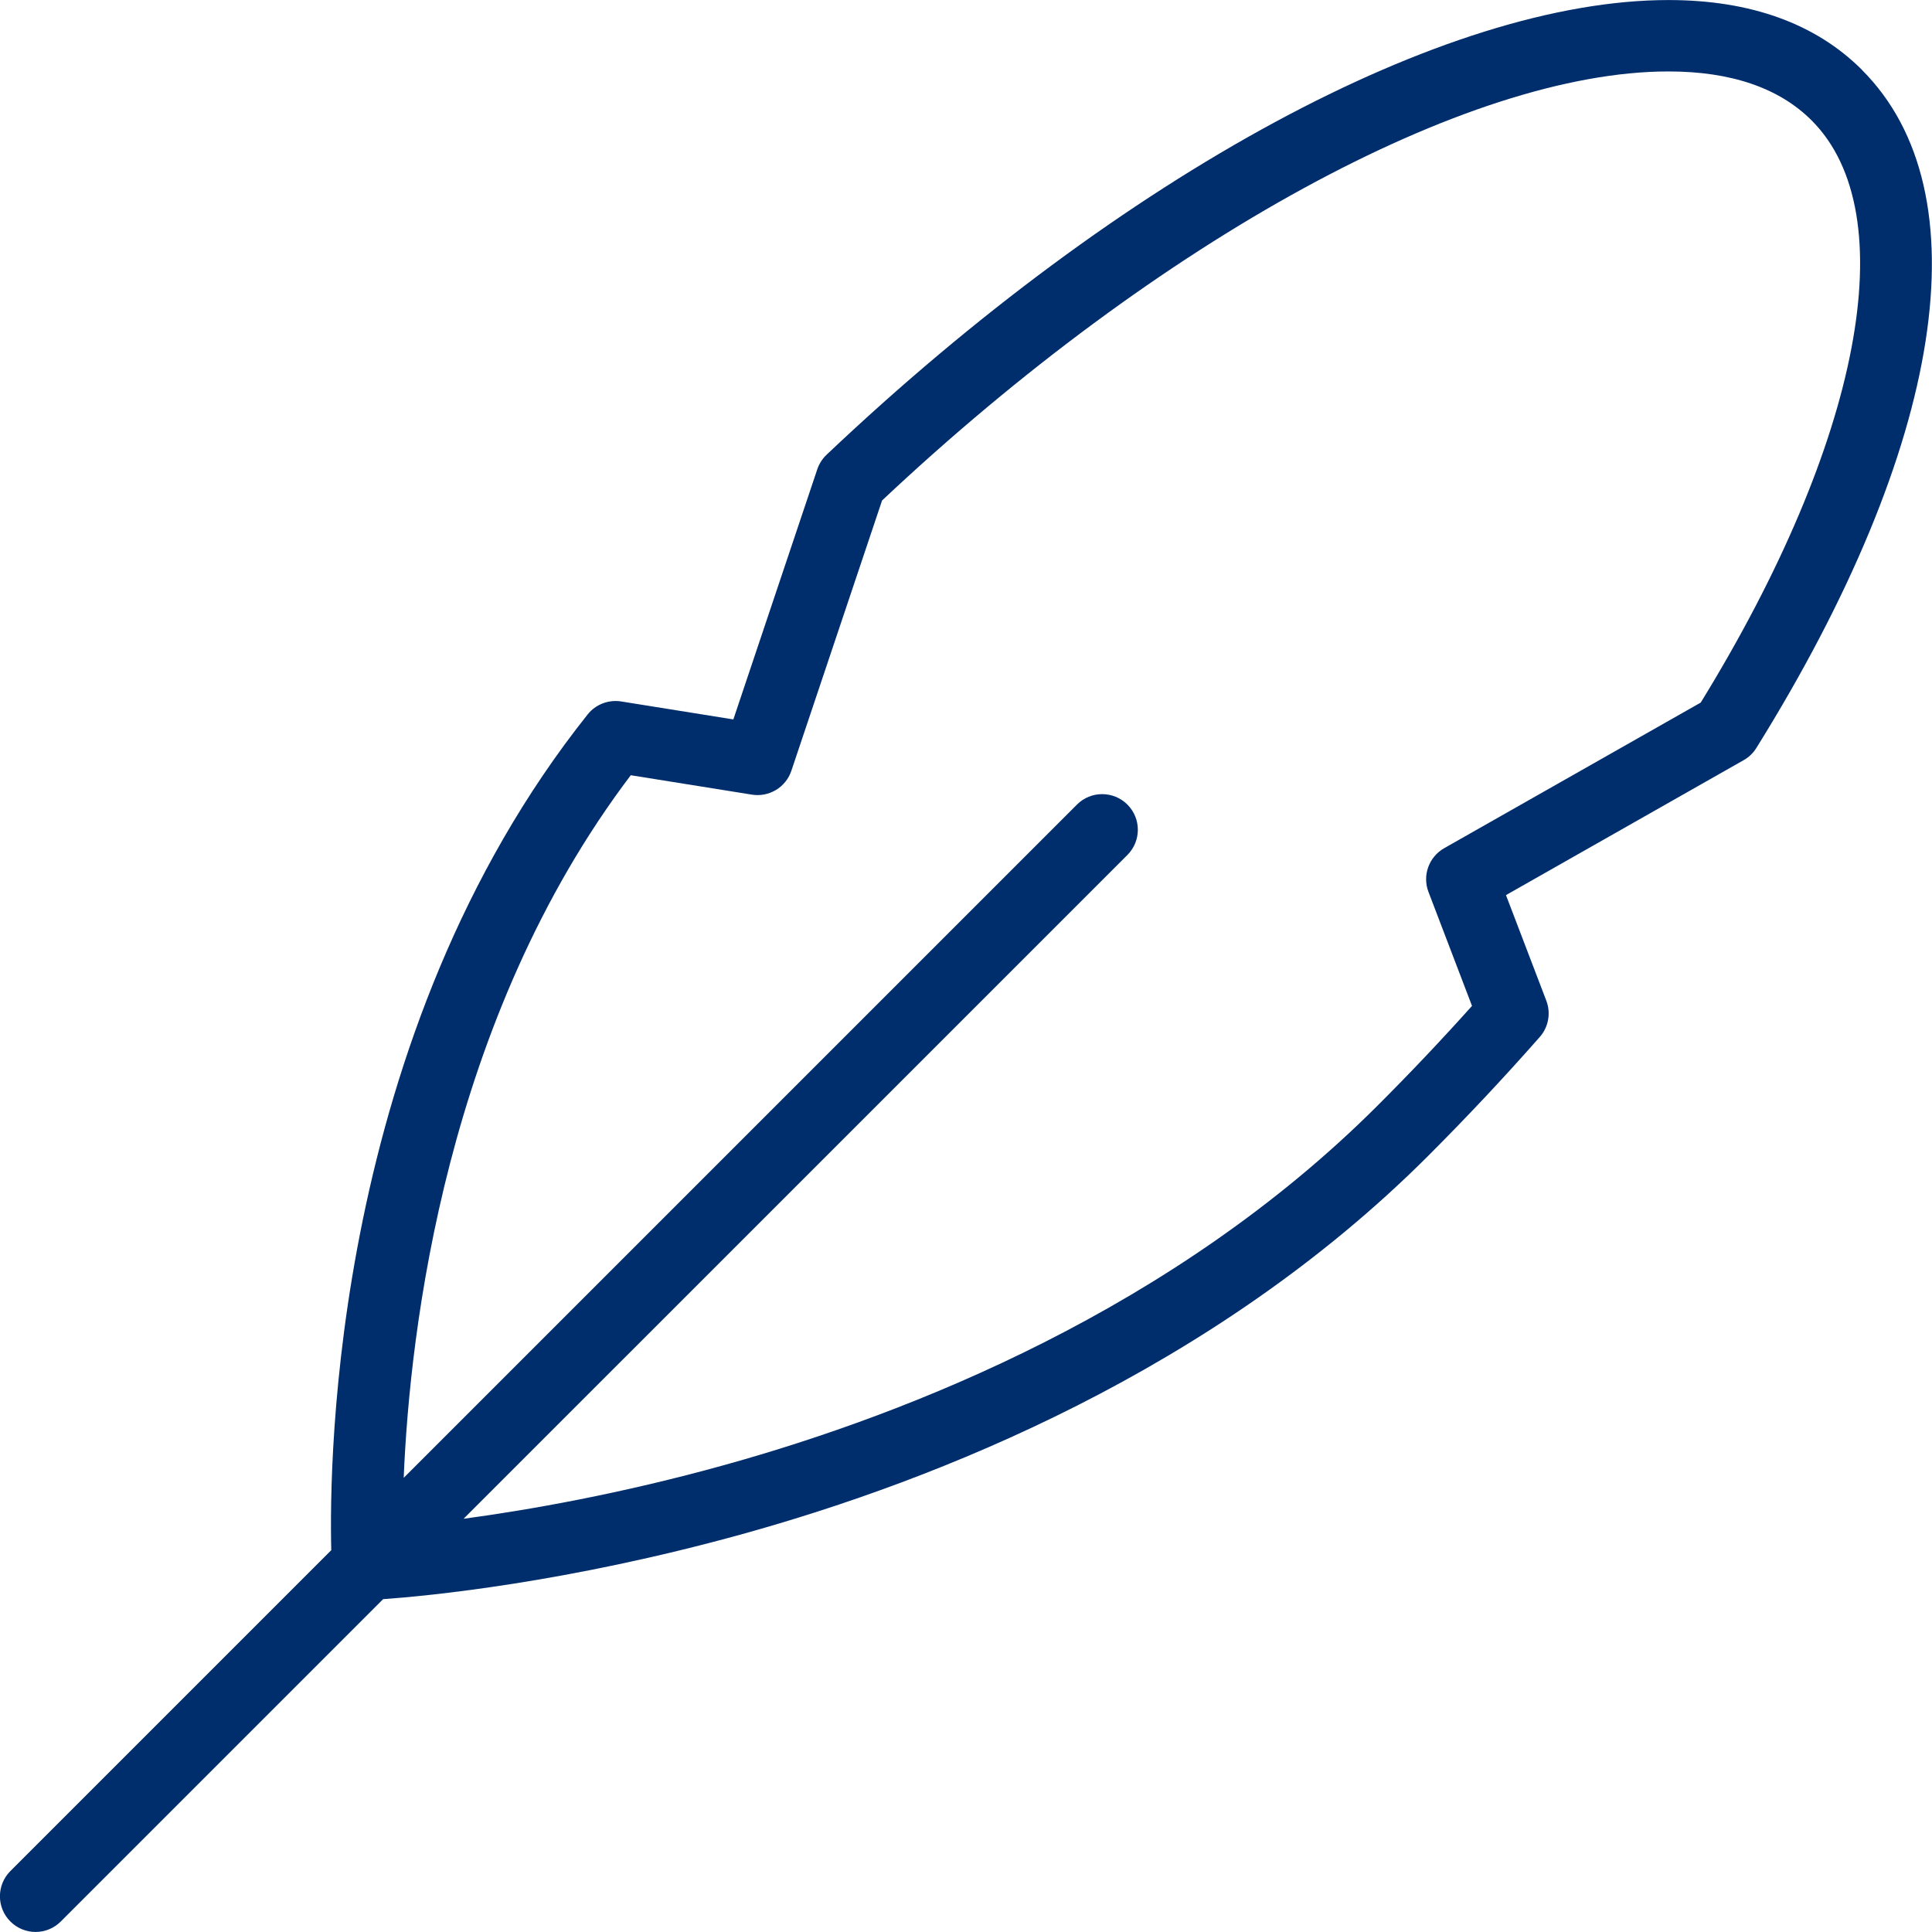 <!-- Generated by IcoMoon.io -->
<svg version="1.1" xmlns="http://www.w3.org/2000/svg" width="43" height="43" viewBox="0 0 43 43">
<title>ufk</title>
<path fill="#002e6c" d="M41.443 1.556c-1.032-1.032-2.482-1.555-4.309-1.555-4.969 0-12.148 3.878-18.737 10.12-0.094 0.089-0.165 0.201-0.207 0.324l-1.868 5.567-2.496-0.4c-0.283-0.045-0.568 0.065-0.747 0.289-5.676 7.13-5.756 16.615-5.706 18.601l-7.142 7.142c-0.31 0.31-0.31 0.813 0 1.122 0.155 0.155 0.358 0.233 0.561 0.233s0.406-0.078 0.561-0.233l7.174-7.174c0.971-0.069 4.073-0.361 8.001-1.45 4.319-1.198 10.472-3.63 15.259-8.417 0.854-0.854 1.69-1.744 2.483-2.645 0.195-0.221 0.251-0.532 0.146-0.808l-0.898-2.35 5.291-3.004c0.115-0.065 0.212-0.158 0.282-0.271 4.19-6.731 5.068-12.373 2.35-15.091zM37.851 15.638l-5.708 3.24c-0.341 0.194-0.49 0.607-0.35 0.973l0.969 2.537c-0.675 0.754-1.379 1.497-2.097 2.214-4.532 4.532-10.398 6.851-14.521 7.999-2.331 0.649-4.384 1.007-5.827 1.202l14.775-14.774c0.31-0.31 0.31-0.813 0-1.122s-0.813-0.31-1.122 0l-14.985 14.985c0.136-3.28 0.939-10.208 5.054-15.638l2.696 0.432c0.383 0.061 0.755-0.163 0.878-0.531l2.019-6.016c6.173-5.806 13.027-9.549 17.502-9.549 1.391 0 2.463 0.366 3.187 1.090 2.076 2.076 1.104 7.151-2.47 12.96z"></path>
</svg>
